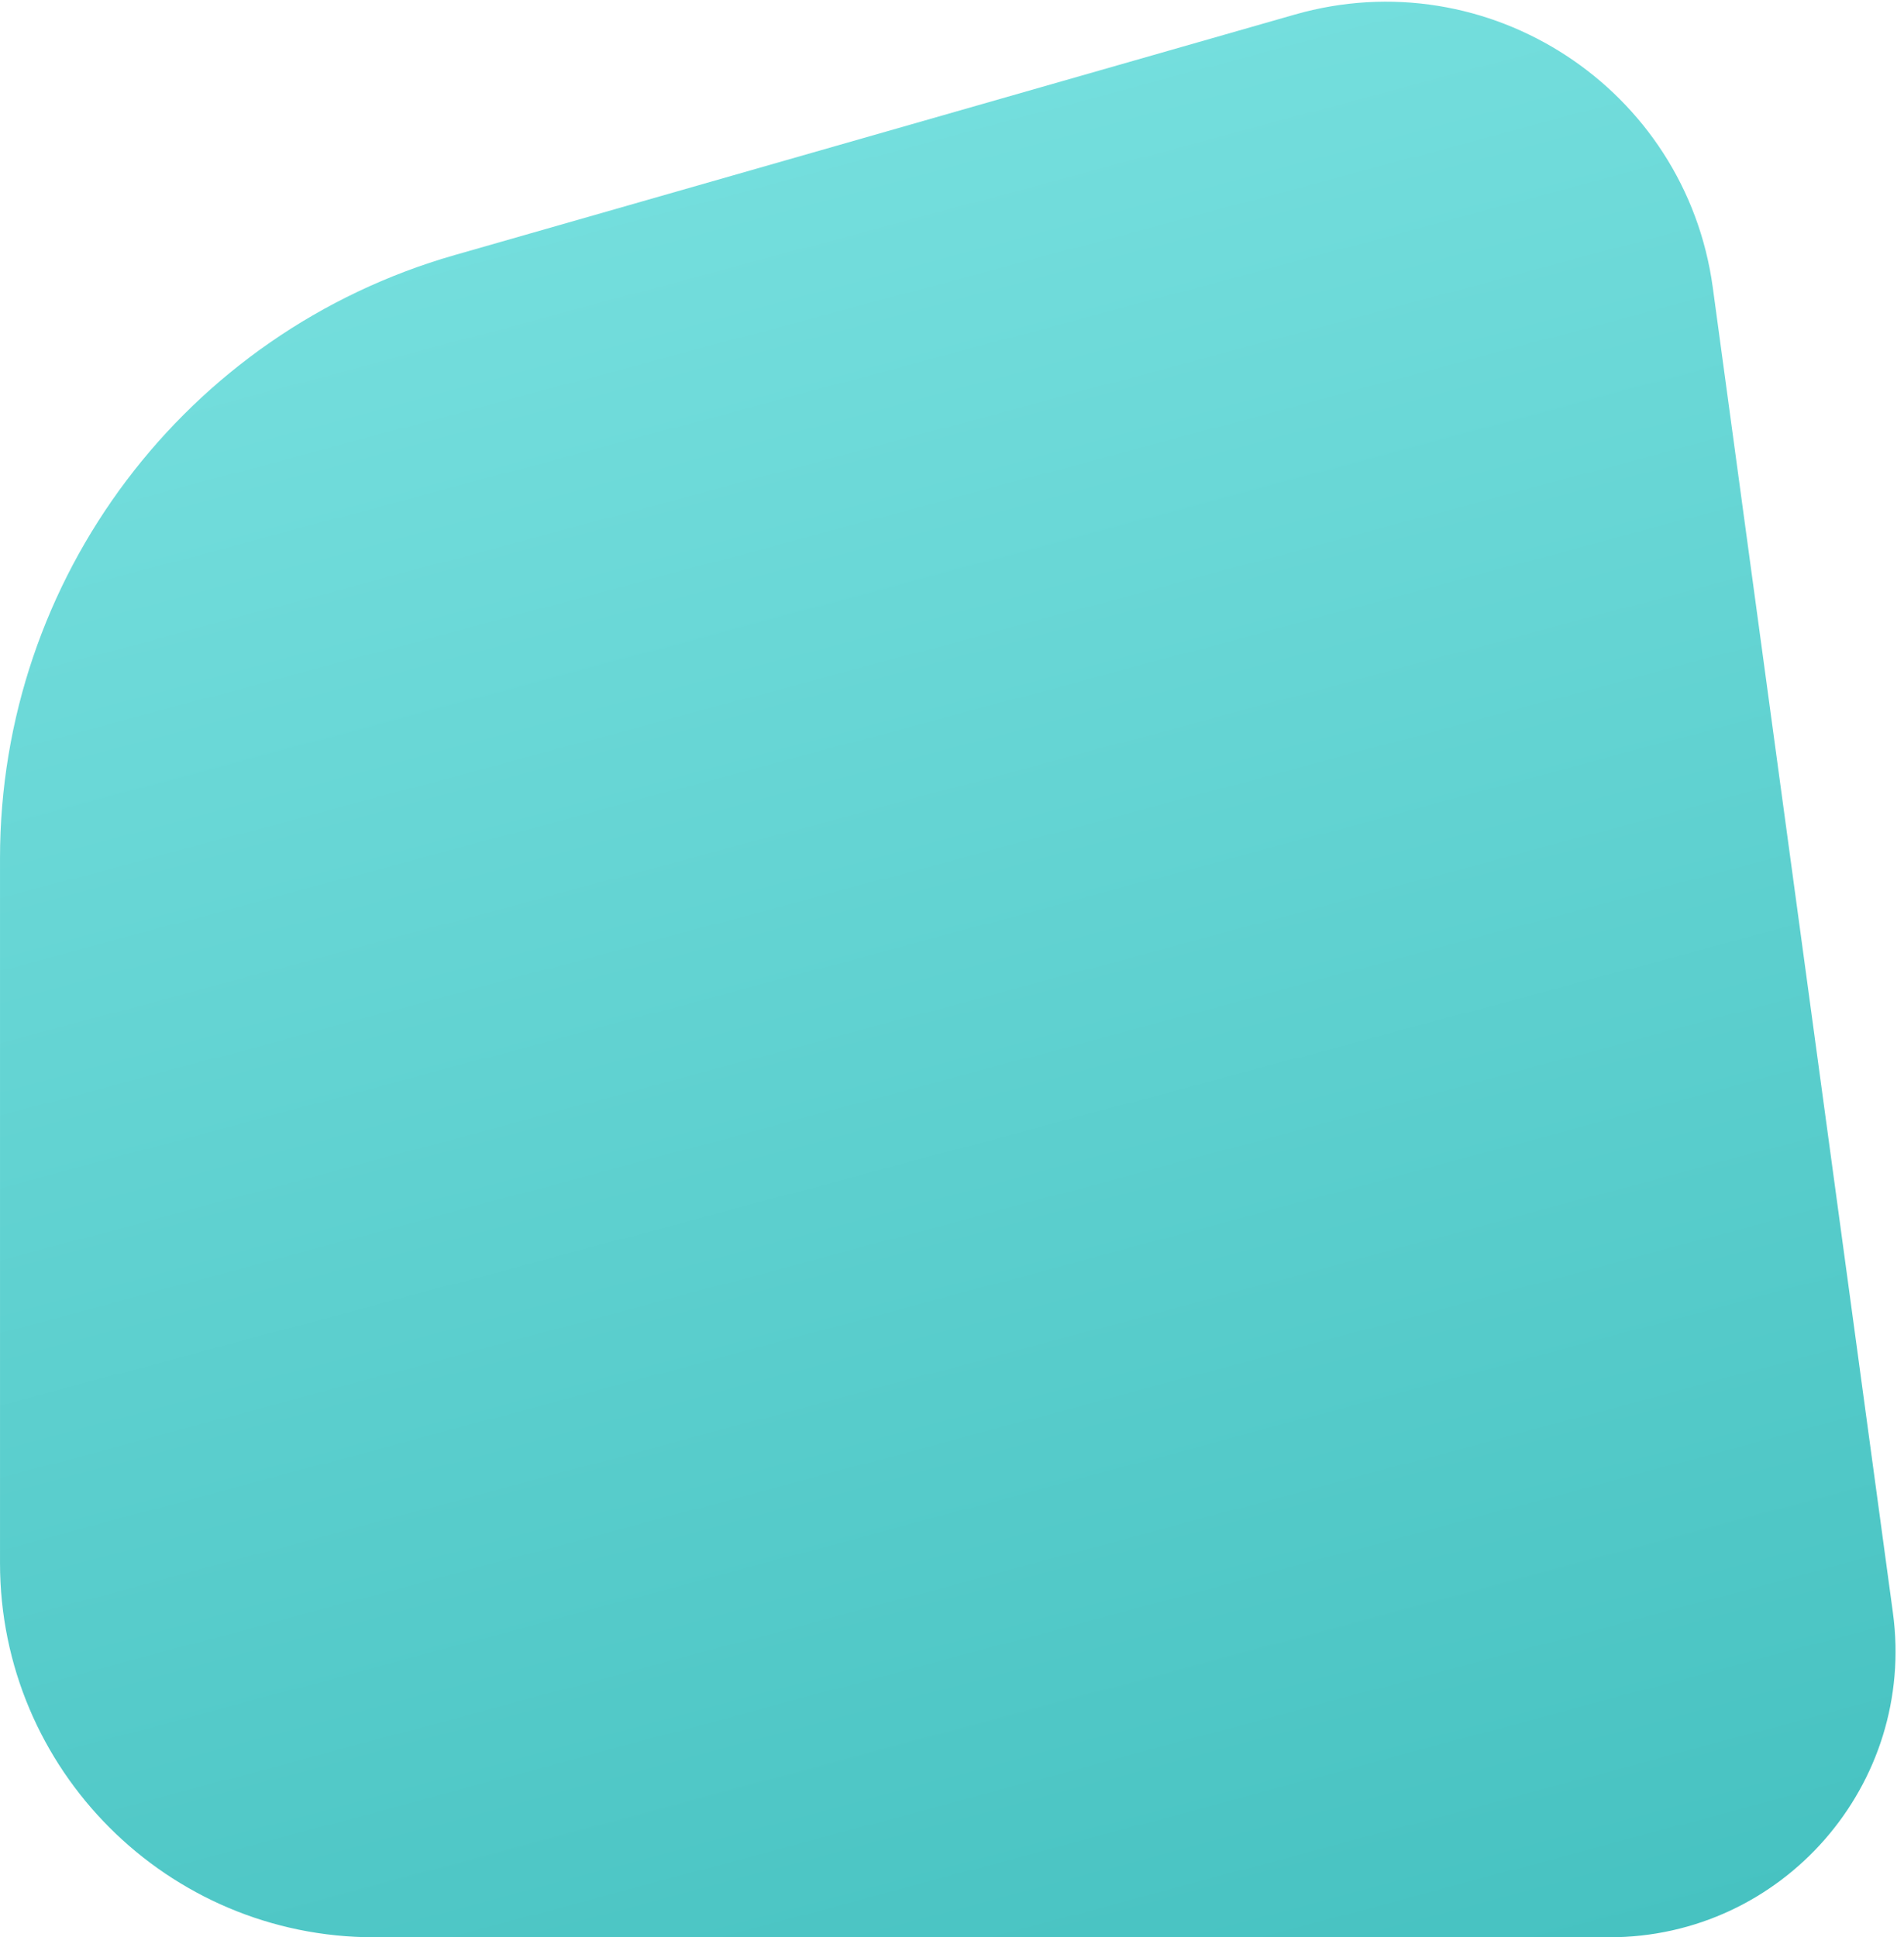 <svg width="173" height="176" viewBox="0 0 173 176" fill="none" xmlns="http://www.w3.org/2000/svg">
<path d="M0.001 77.972C0.001 52.533 16.858 30.174 41.315 23.173L117.644 1.324C135.216 -3.706 153.165 8.014 155.627 26.125L171.99 146.498C174.112 162.106 161.978 176.001 146.227 176.001L34.001 176.001C15.223 176.001 0 160.778 0.001 142.001L0.001 77.972Z" fill="url(#paint0_linear_1_1290)"/>
<defs>
<linearGradient id="paint0_linear_1_1290" x1="57.509" y1="16.828" x2="105.24" y2="194.961" gradientUnits="userSpaceOnUse">
<stop stop-color="#74DEDD"/>
<stop offset="1" stop-color="#45C1C0"/>
</linearGradient>
</defs>
</svg>
